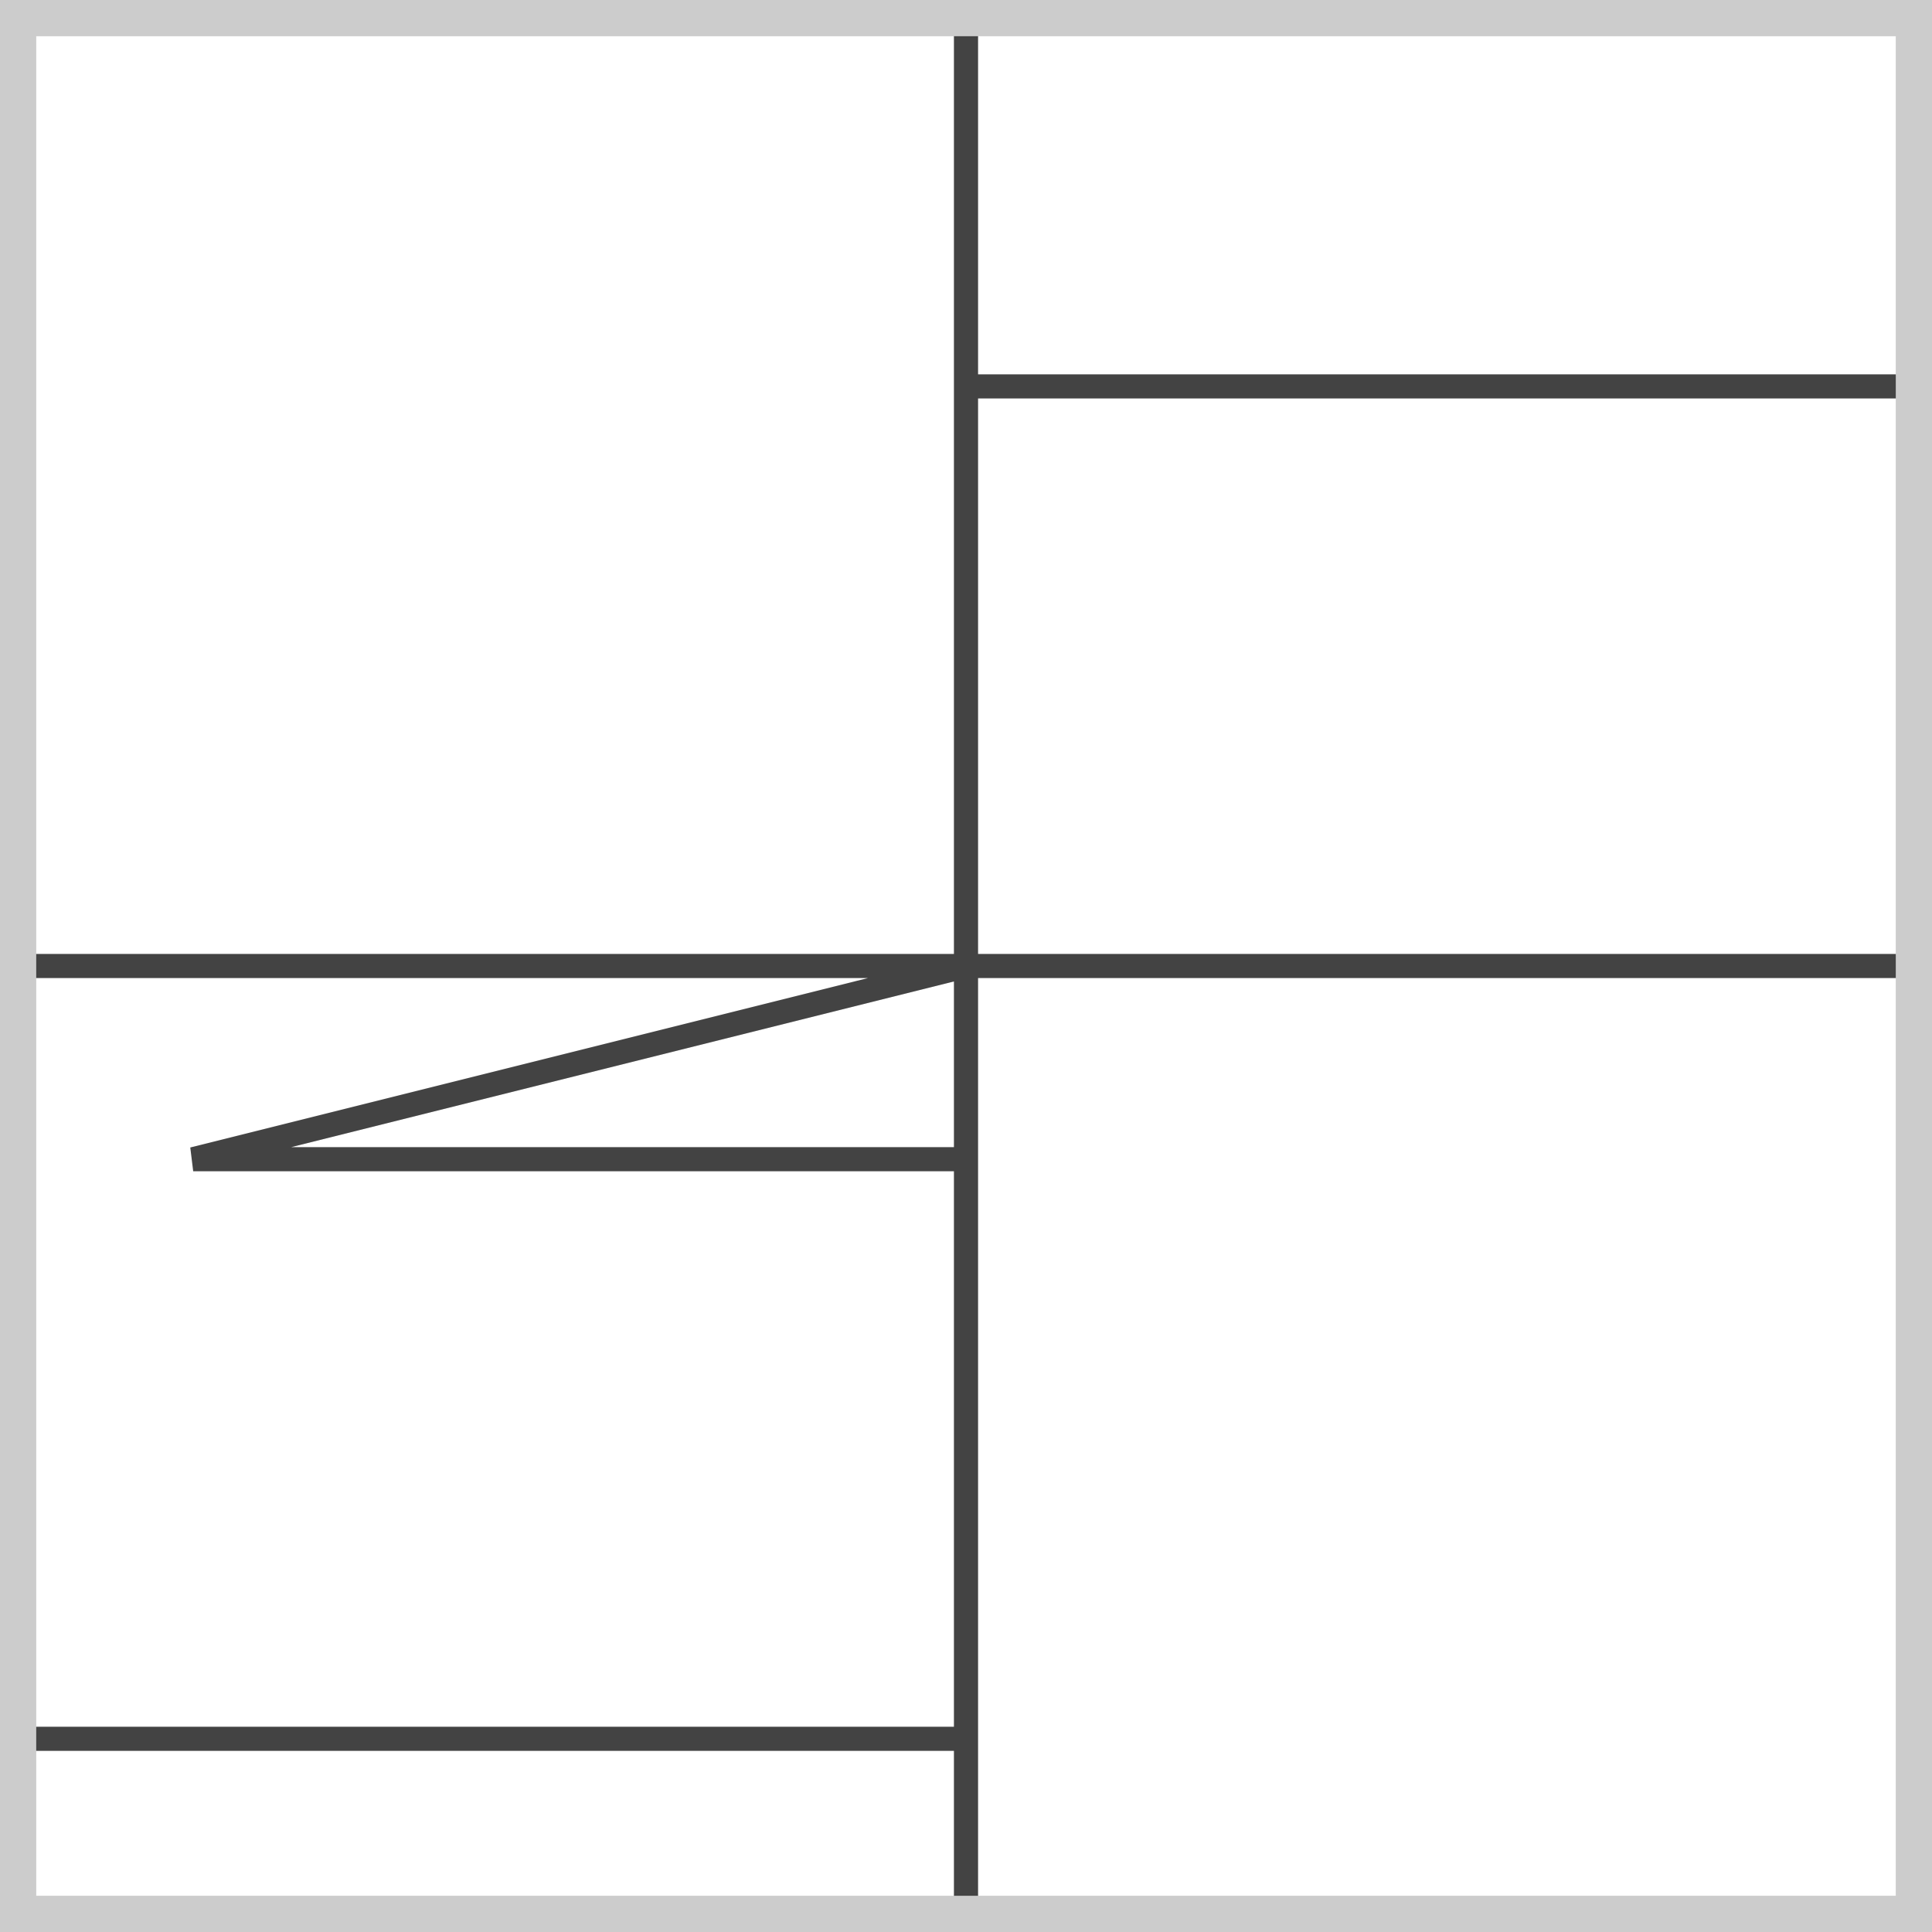 <svg height="400" style="style=outline: 5px solid #800000;" viewBox="0 0 400 400" width="400" xmlns="http://www.w3.org/2000/svg">
<rect fill="#ffffff" height="400" width="400" x="0" y="0"/>
<path d="M200,200 L200,360 L200,640 L200,80 L200,80 L440,80 L200,80 L200,160 L200,240 L200,240 L40,240 L40,240 L40,240 L200,200 L520,200 L-160,200 L240,200 L440,200 L0,200 L0,200 L0,200 L0,200 L0,400 L0,400 L0,400 L0,200 L0,-40 L0,200 L0,200 L0,200 L-80,200 L200,200 L200,360 L200,360 L-80,360 L200,360 L200,640 L200,80 L200,-40 L200,200 L200,200" fill="none" stroke="#2f2f2f" stroke-opacity="0.9" stroke-width="5"/>
<rect fill="#ffffff" fill-opacity="0.0" height="400" stroke="#cccccc" stroke-width="15" width="400" x="0" y="0"/>
</svg>
